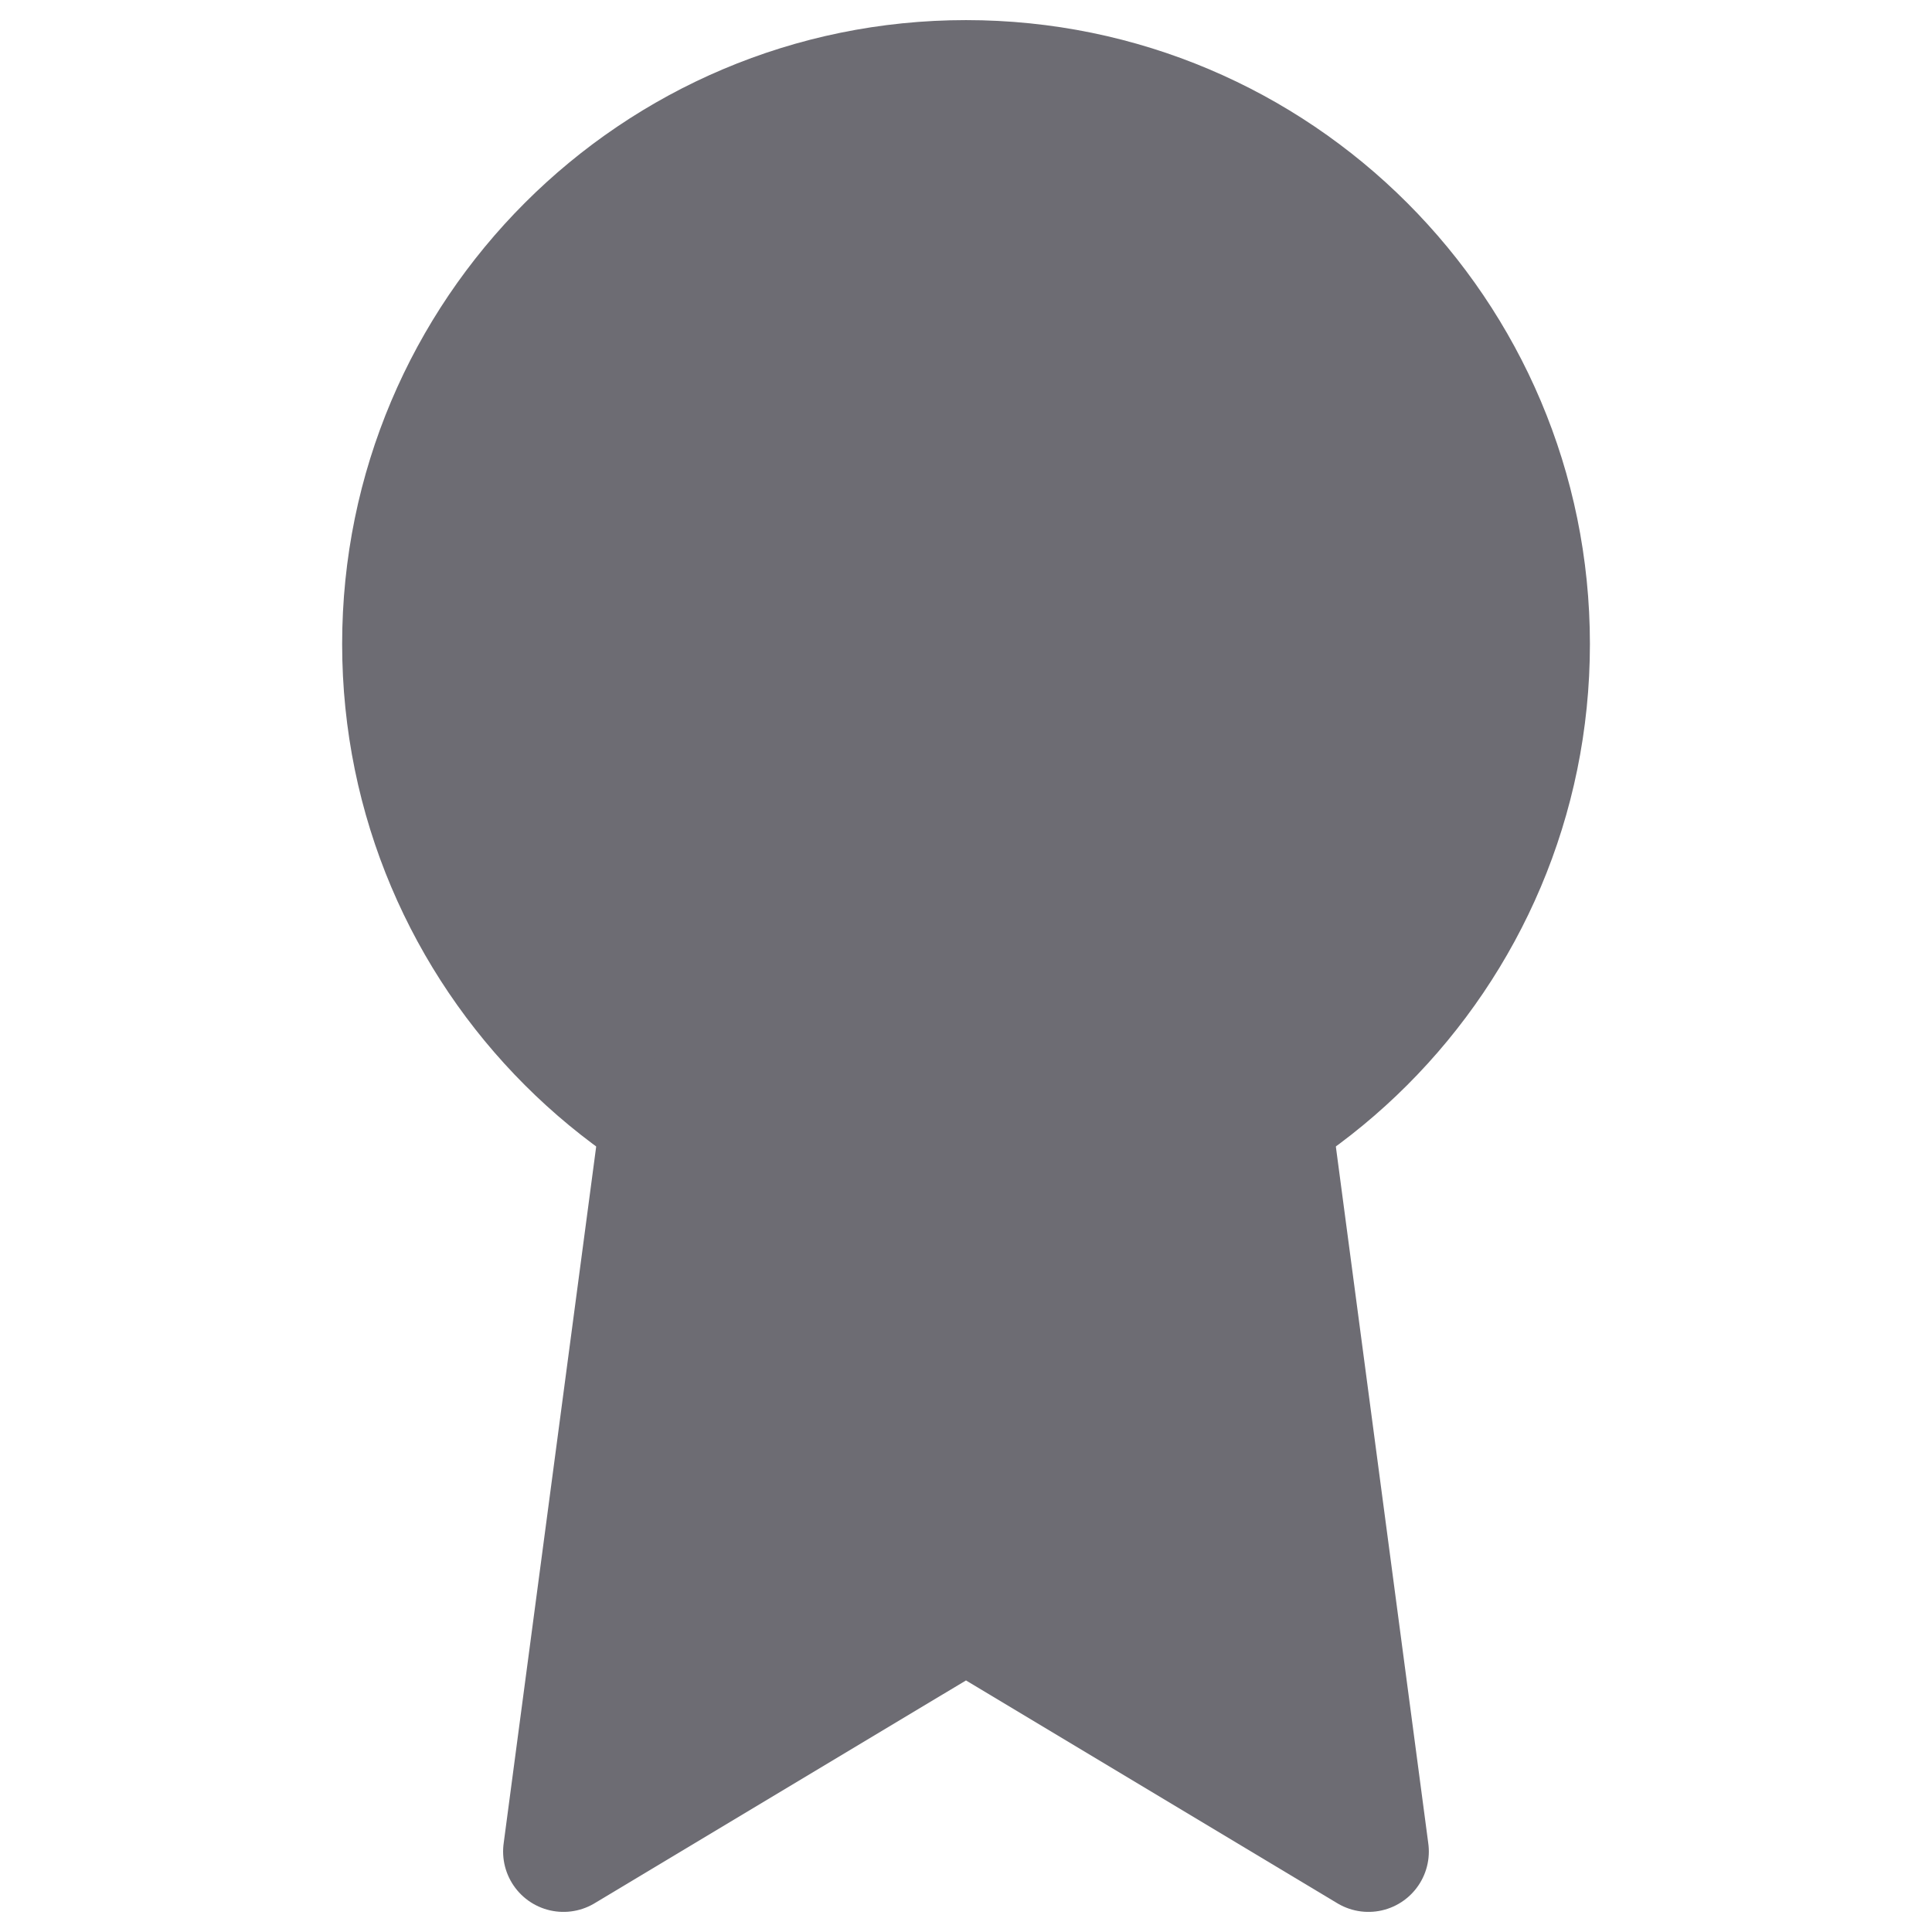 <svg width="32" height="32" viewBox="0 0 32 32" fill="none" xmlns="http://www.w3.org/2000/svg">
<path d="M16 20C21.155 20 25.334 15.821 25.334 10.667C25.334 5.512 21.155 1.333 16 1.333C10.846 1.333 6.667 5.512 6.667 10.667C6.667 15.821 10.846 20 16 20Z" fill="#6D6C73" stroke="#6D6C73" stroke-width="2" stroke-linecap="round" stroke-linejoin="round"/>
<path d="M10.946 18.52L9.333 30.667L16 26.667L22.666 30.667L21.053 18.507" fill="#6D6C73"/>
<path d="M10.946 18.52L9.333 30.667L16 26.667L22.666 30.667L21.053 18.507" stroke="#6D6C73" stroke-width="2" stroke-linecap="round" stroke-linejoin="round"/>
</svg>
